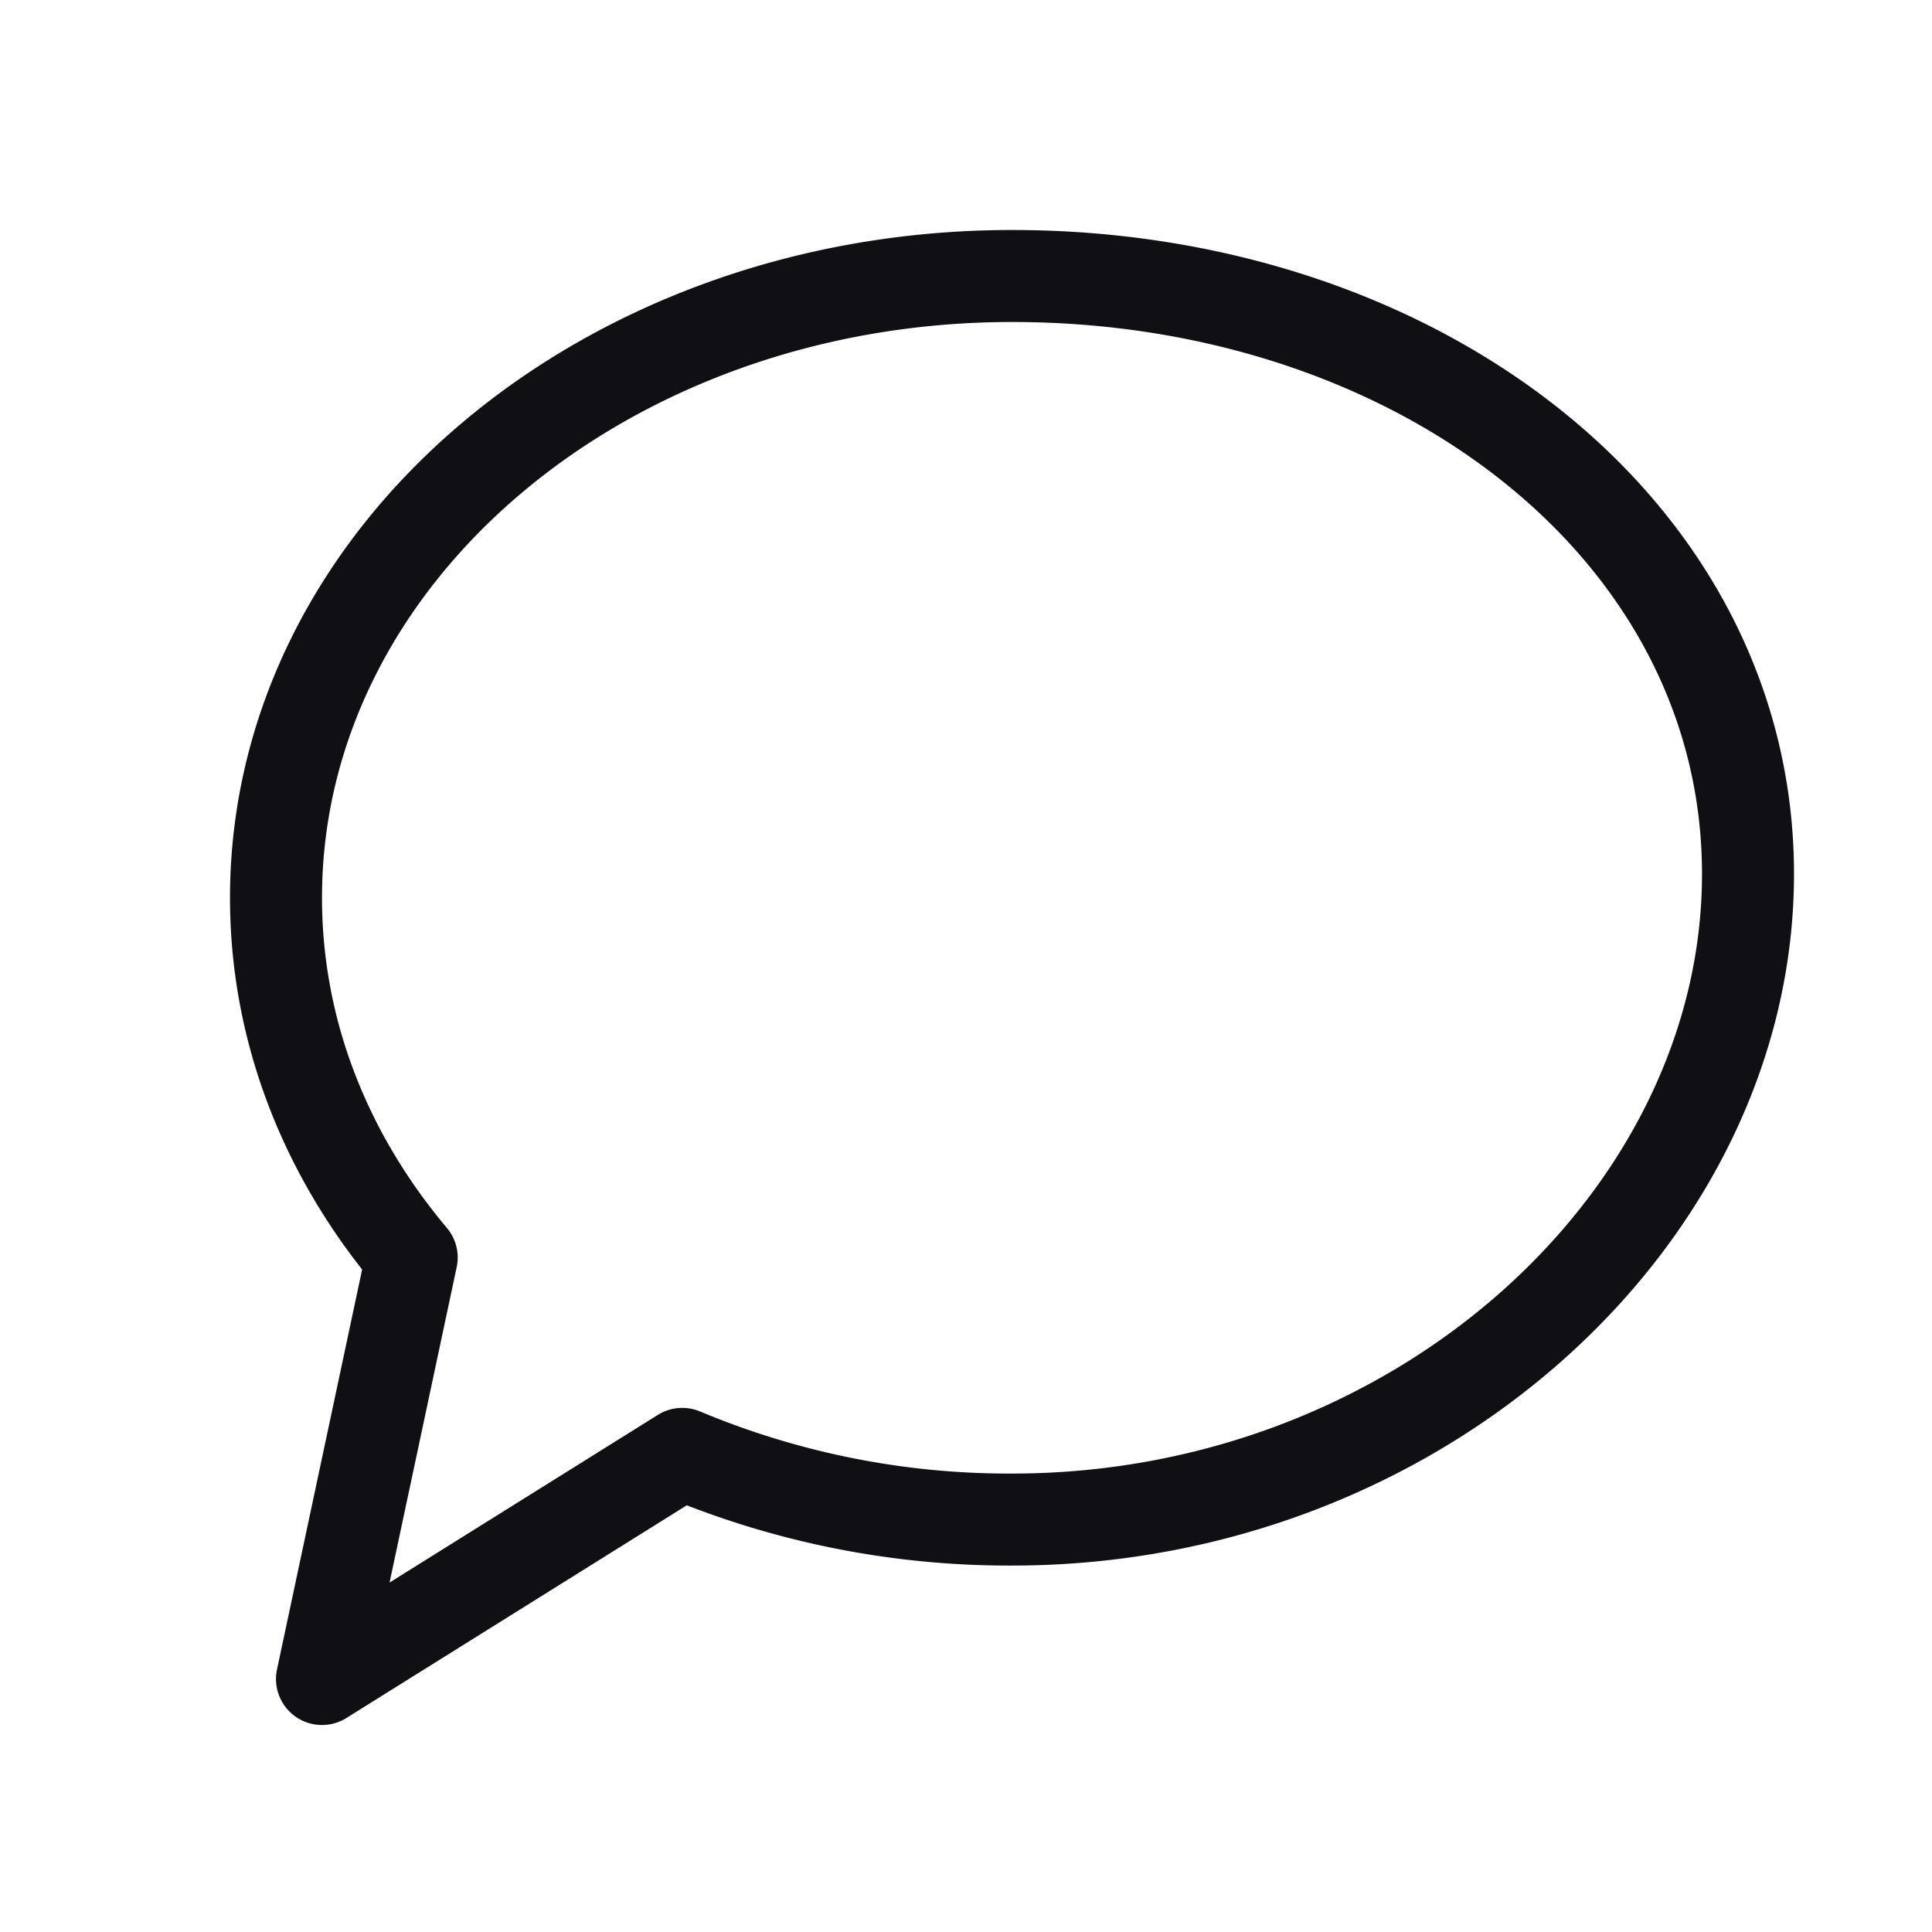 <svg xmlns="http://www.w3.org/2000/svg" width="32" height="32" viewBox="0 0 21 21">
  <path fill="none" stroke="#101014" stroke-linecap="round" stroke-linejoin="round" d="M11 16.517c4.418 0 8-3.284 8-7.017C19 5.767 15.418 3 11 3S3 6.026 3 9.759c0 1.457.546 2.807 1.475 3.91L3.5 18.25l3.916-2.447a9.181 9.181 0 0 0 3.584.714z"/>
</svg>